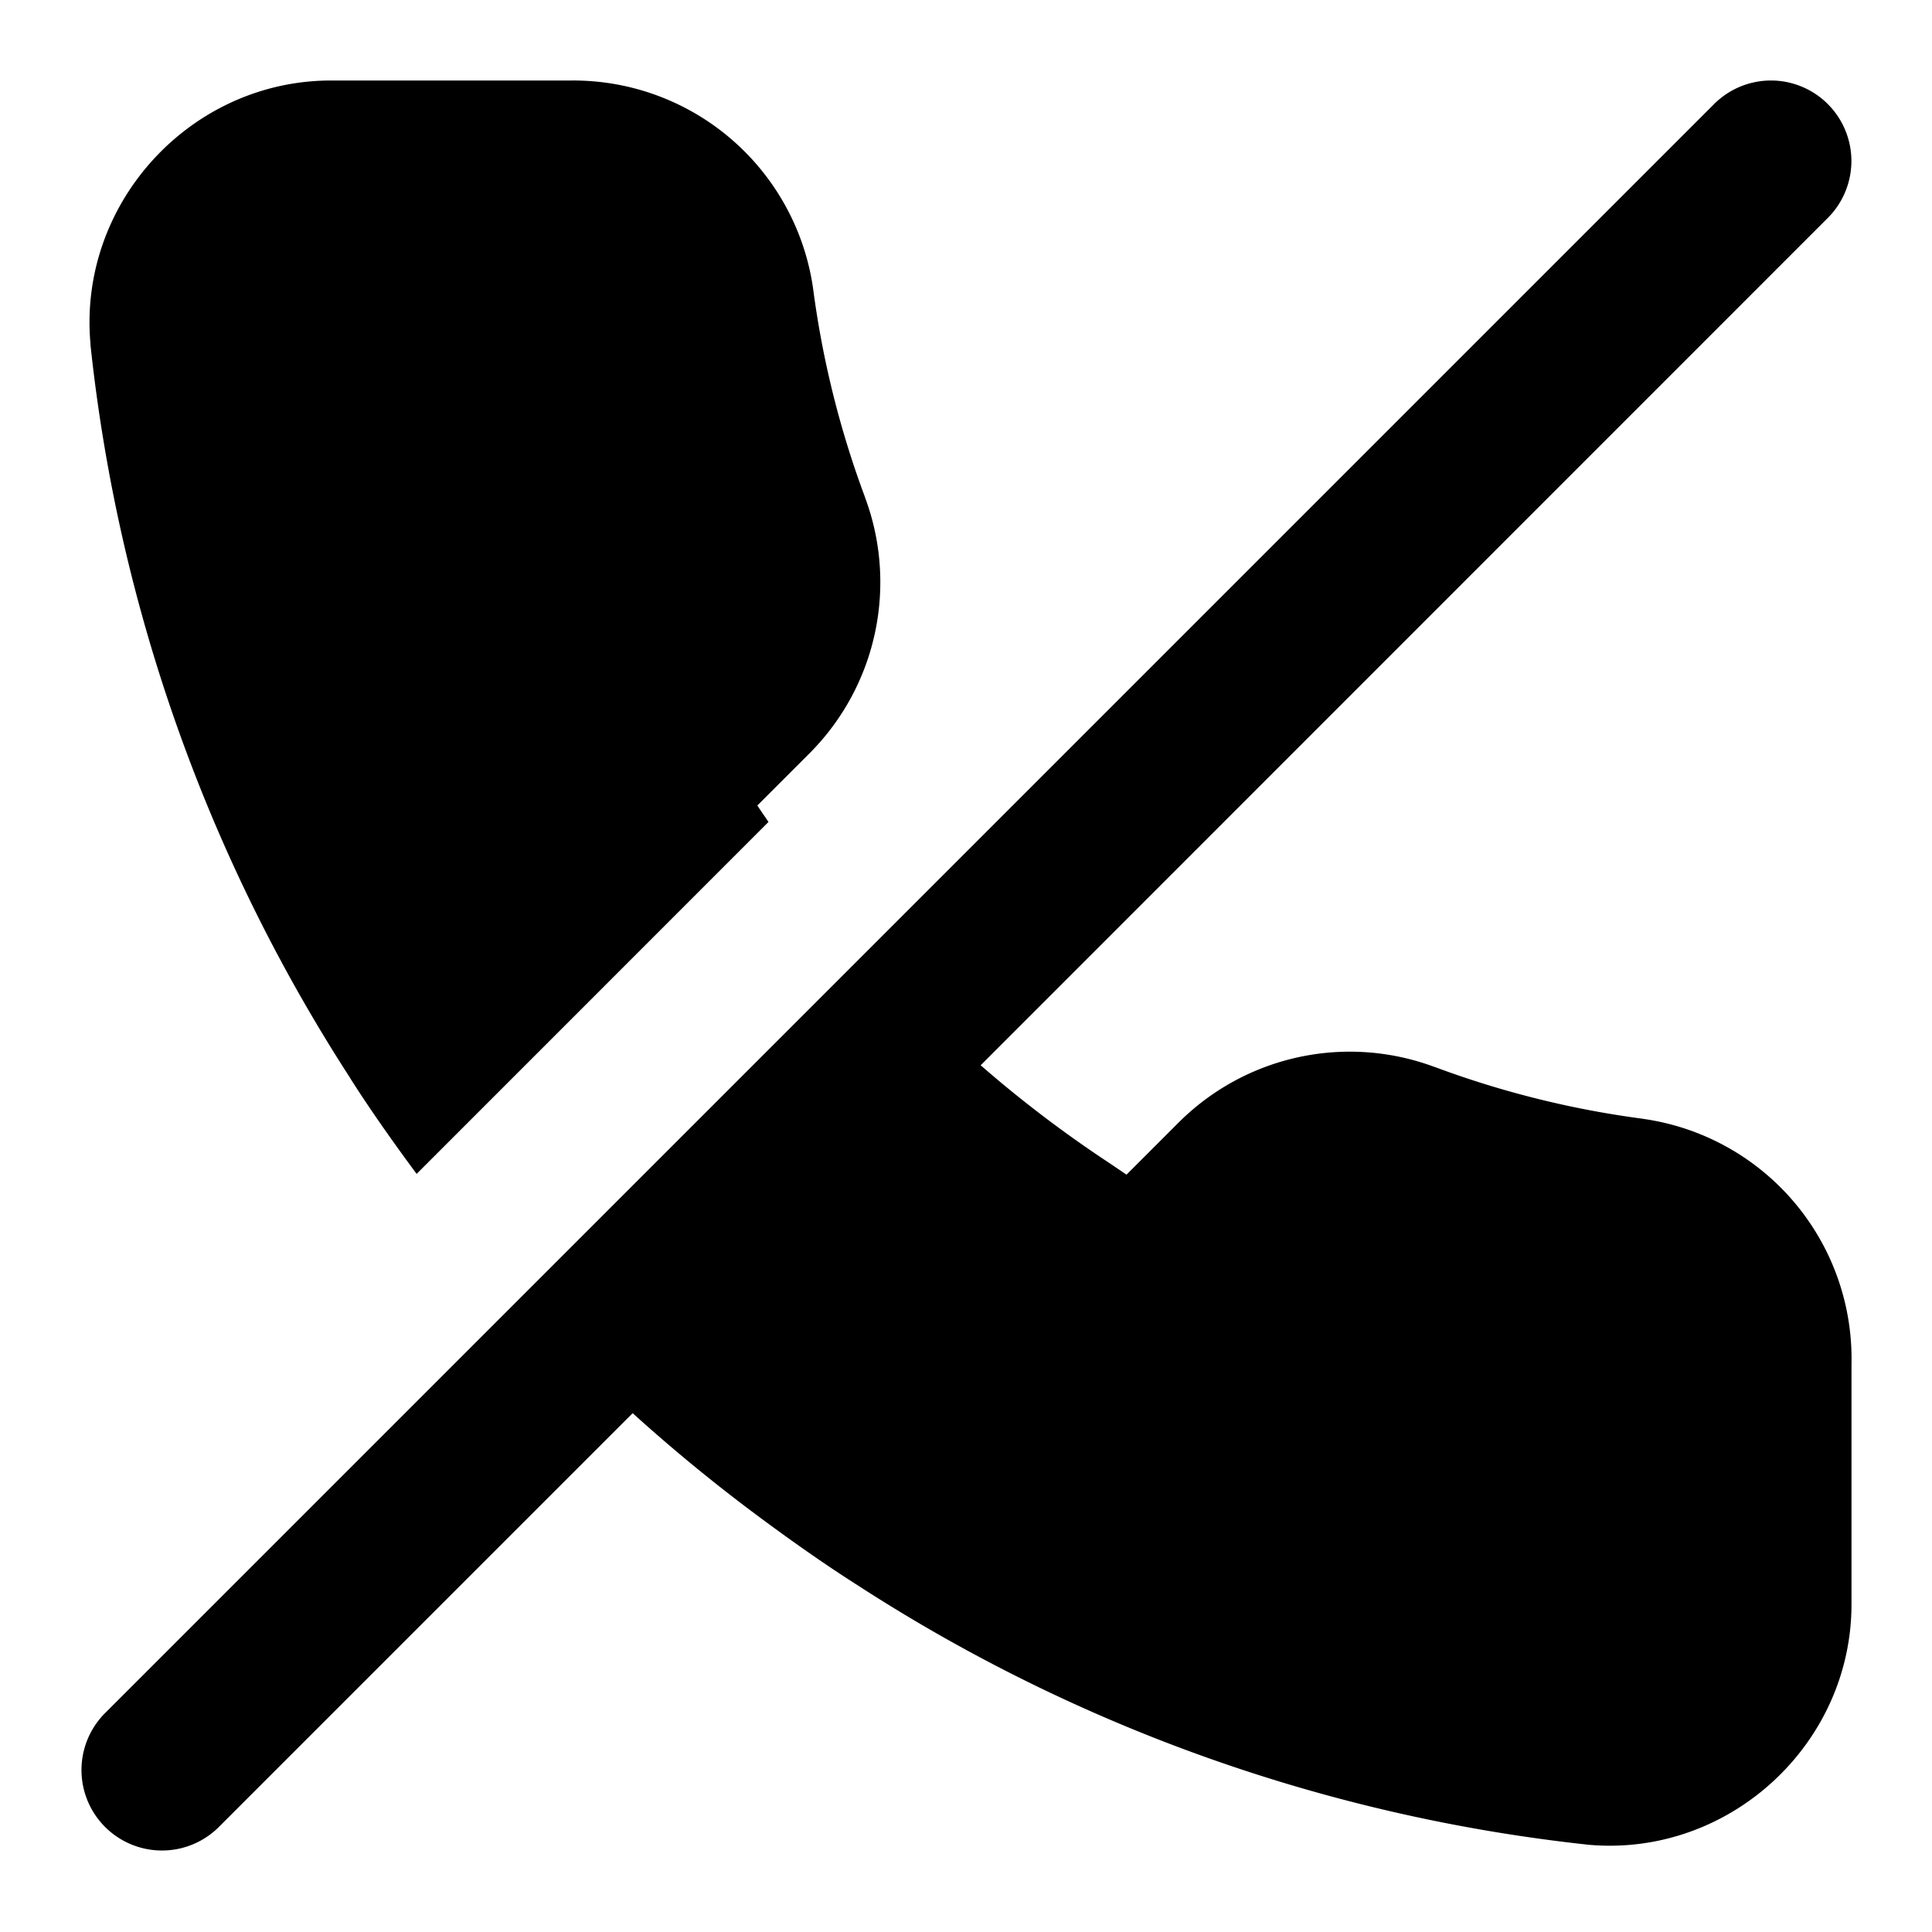 <svg xmlns="http://www.w3.org/2000/svg" width="24" height="24" viewBox="0 0 24 24">
  <path d="m5.176 14.582 4.37-4.371c-.045-.07-.093-.135-.138-.205l.658-.658.004-.004a3.01 3.01 0 0 0 .676-3.164v-.002A11.8 11.8 0 0 1 10.1 3.58 3.01 3.01 0 0 0 7.1 1H4.11C2.362 1.002.967 2.53 1.124 4.27v.015a20.8 20.8 0 0 0 3.227 9.108v.002c.259.407.538.8.824 1.187zM22 1a1 1 0 0 0-.707.293L10.768 11.818l-4.32 4.32-5.155 5.155a1 1 0 0 0 1.414 1.414l5.152-5.152q.745.674 1.553 1.275c.404.3.816.592 1.242.863a20.8 20.8 0 0 0 9.059 3.221l.017.002c1.746.158 3.277-1.247 3.27-3v-2.97a3.01 3.01 0 0 0-2.58-3.046l-.01-.002a11.8 11.8 0 0 1-2.588-.644h-.002a3.01 3.01 0 0 0-3.164.676l-.004.004-.658.658-.205-.139a15 15 0 0 1-1.607-1.22L22.707 2.706A1 1 0 0 0 22 1Z"/>
</svg>
